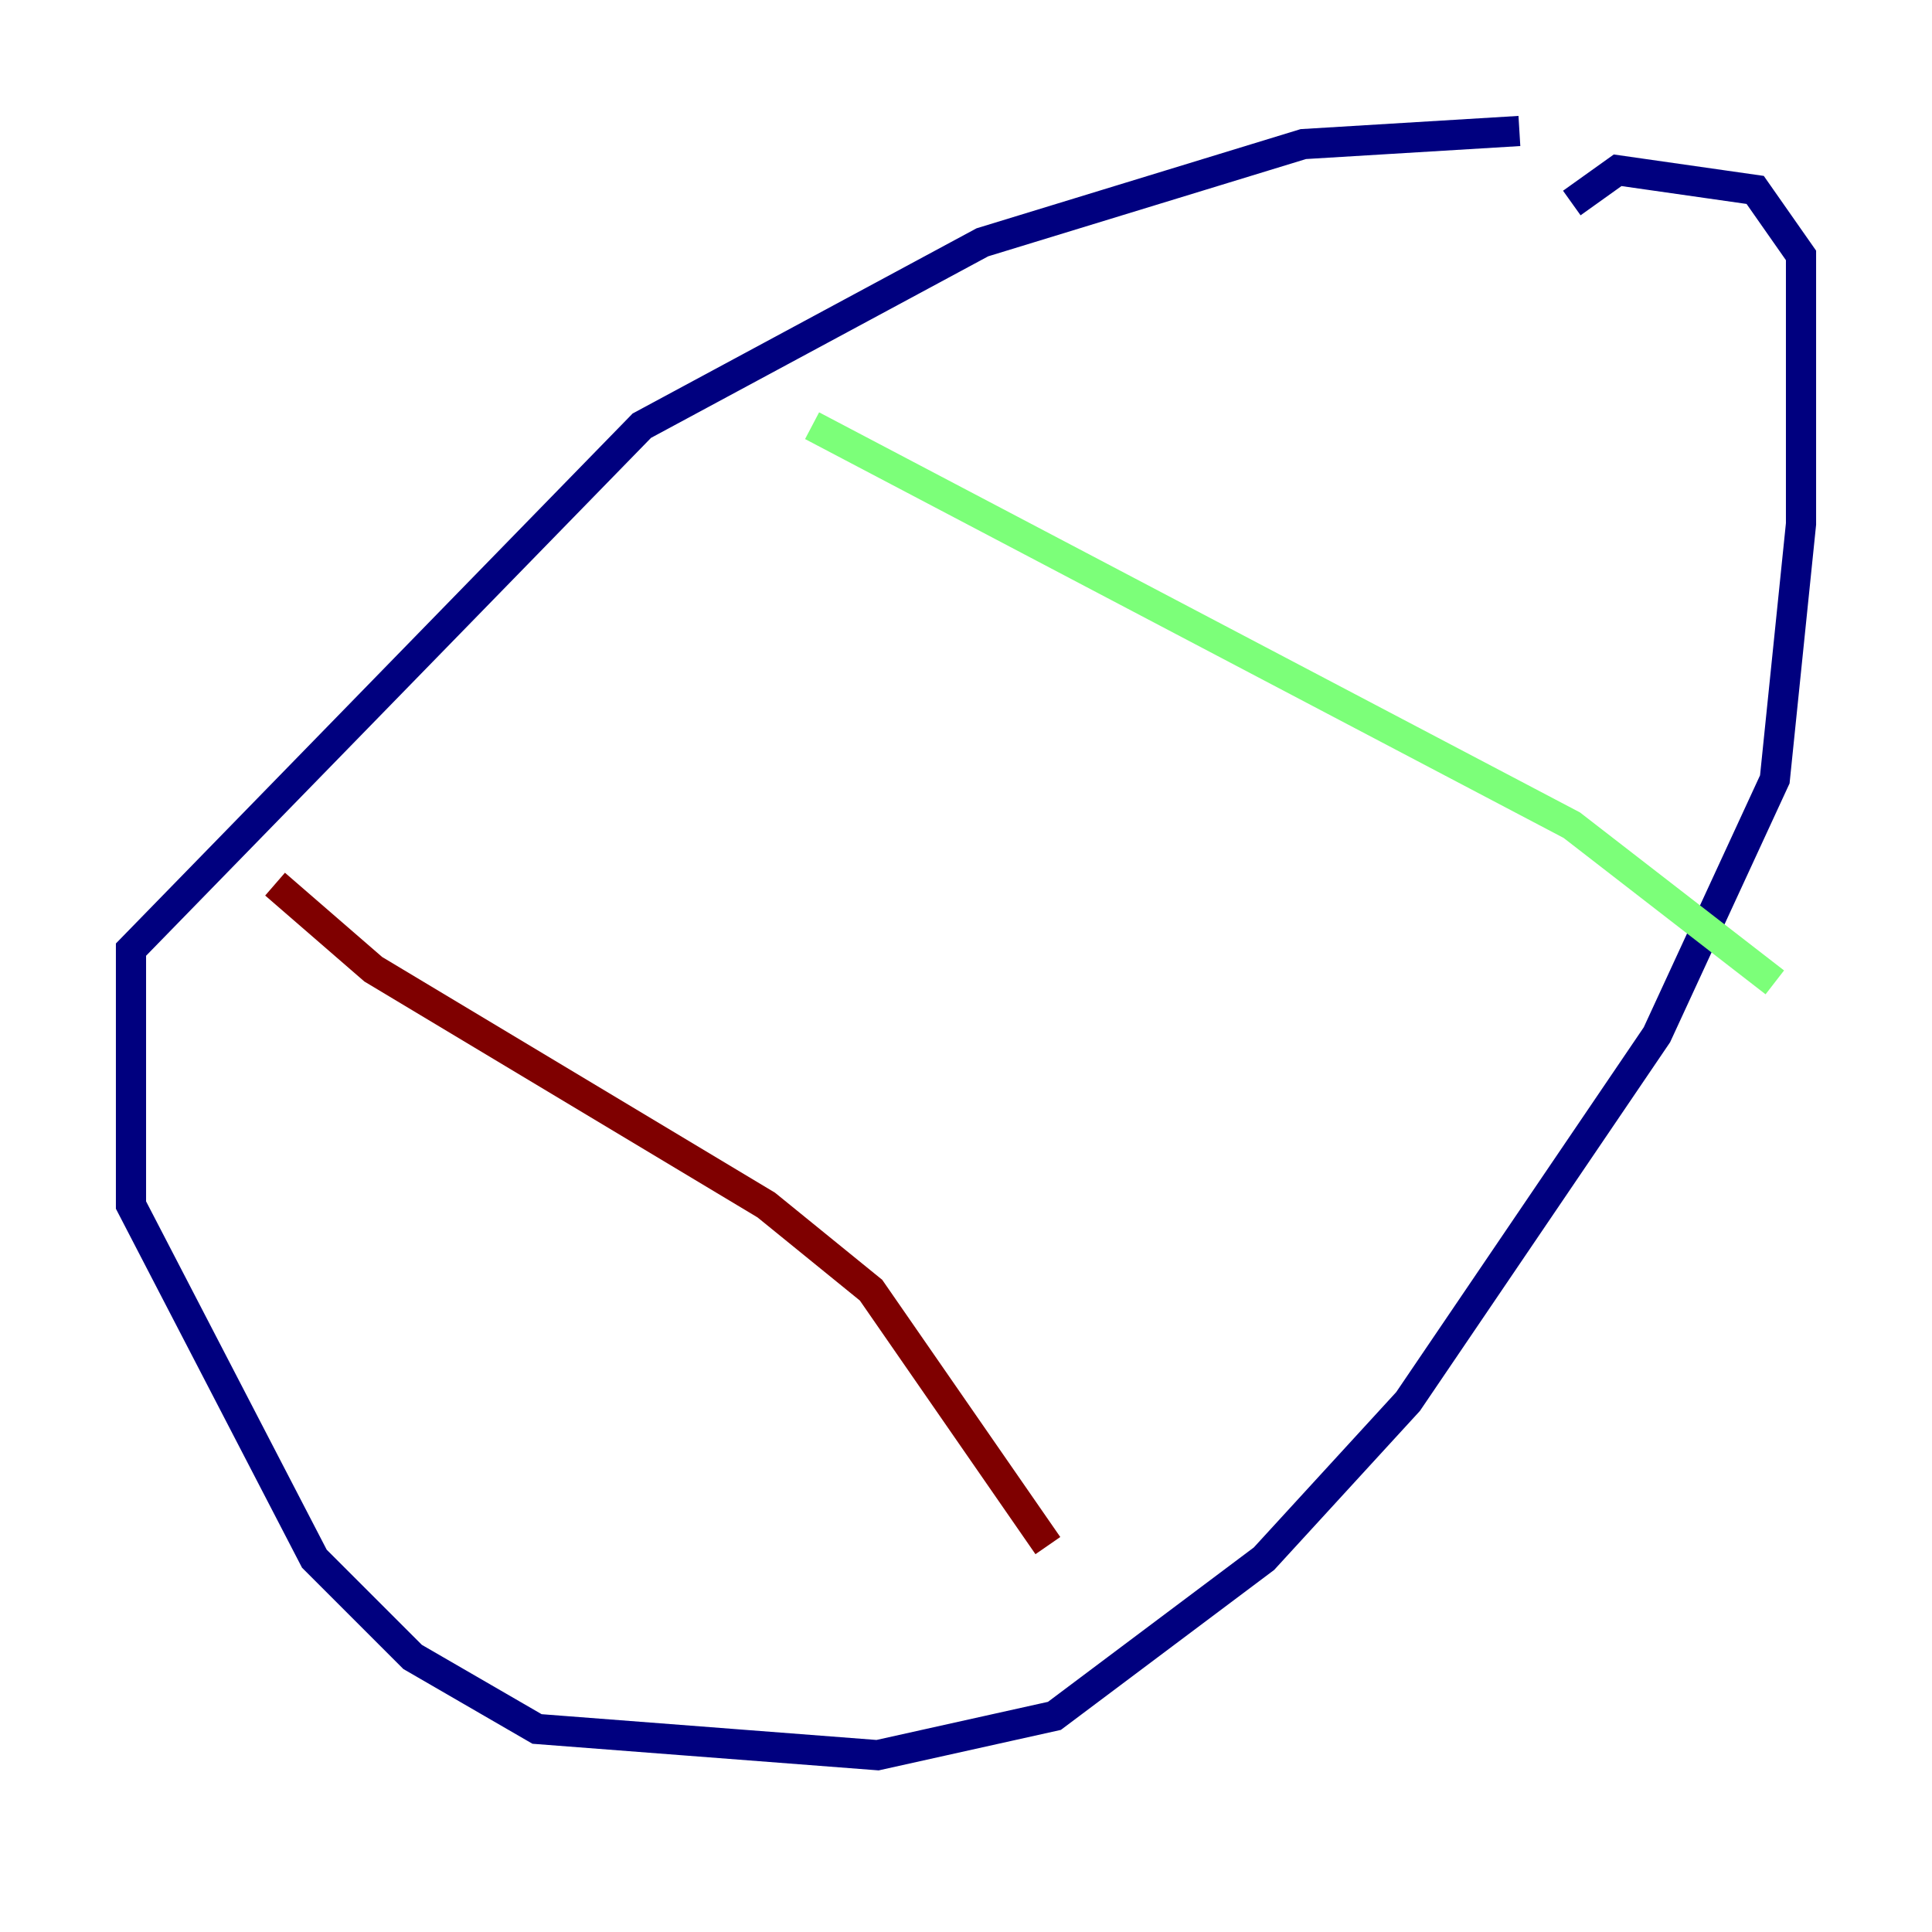 <?xml version="1.0" encoding="utf-8" ?>
<svg baseProfile="tiny" height="128" version="1.2" viewBox="0,0,128,128" width="128" xmlns="http://www.w3.org/2000/svg" xmlns:ev="http://www.w3.org/2001/xml-events" xmlns:xlink="http://www.w3.org/1999/xlink"><defs /><polyline fill="none" points="100.664,8.678 86.346,9.546 65.085,16.054 42.522,28.203 8.678,62.915 8.678,79.837 20.827,103.268 27.336,109.776 35.58,114.549 58.142,116.285 69.858,113.681 83.742,103.268 93.288,92.854 109.776,68.556 117.586,51.634 119.322,34.712 119.322,16.922 116.285,12.583 107.173,11.281 104.136,13.451" stroke="#00007f" stroke-width="2" /><polyline fill="none" points="53.803,28.203 104.136,54.671 117.586,65.085" stroke="#7cff79" stroke-width="2" /><polyline fill="none" points="18.224,58.576 24.732,64.217 50.766,79.837 57.709,85.478 69.424,102.4" stroke="#7f0000" stroke-width="2" /></svg>